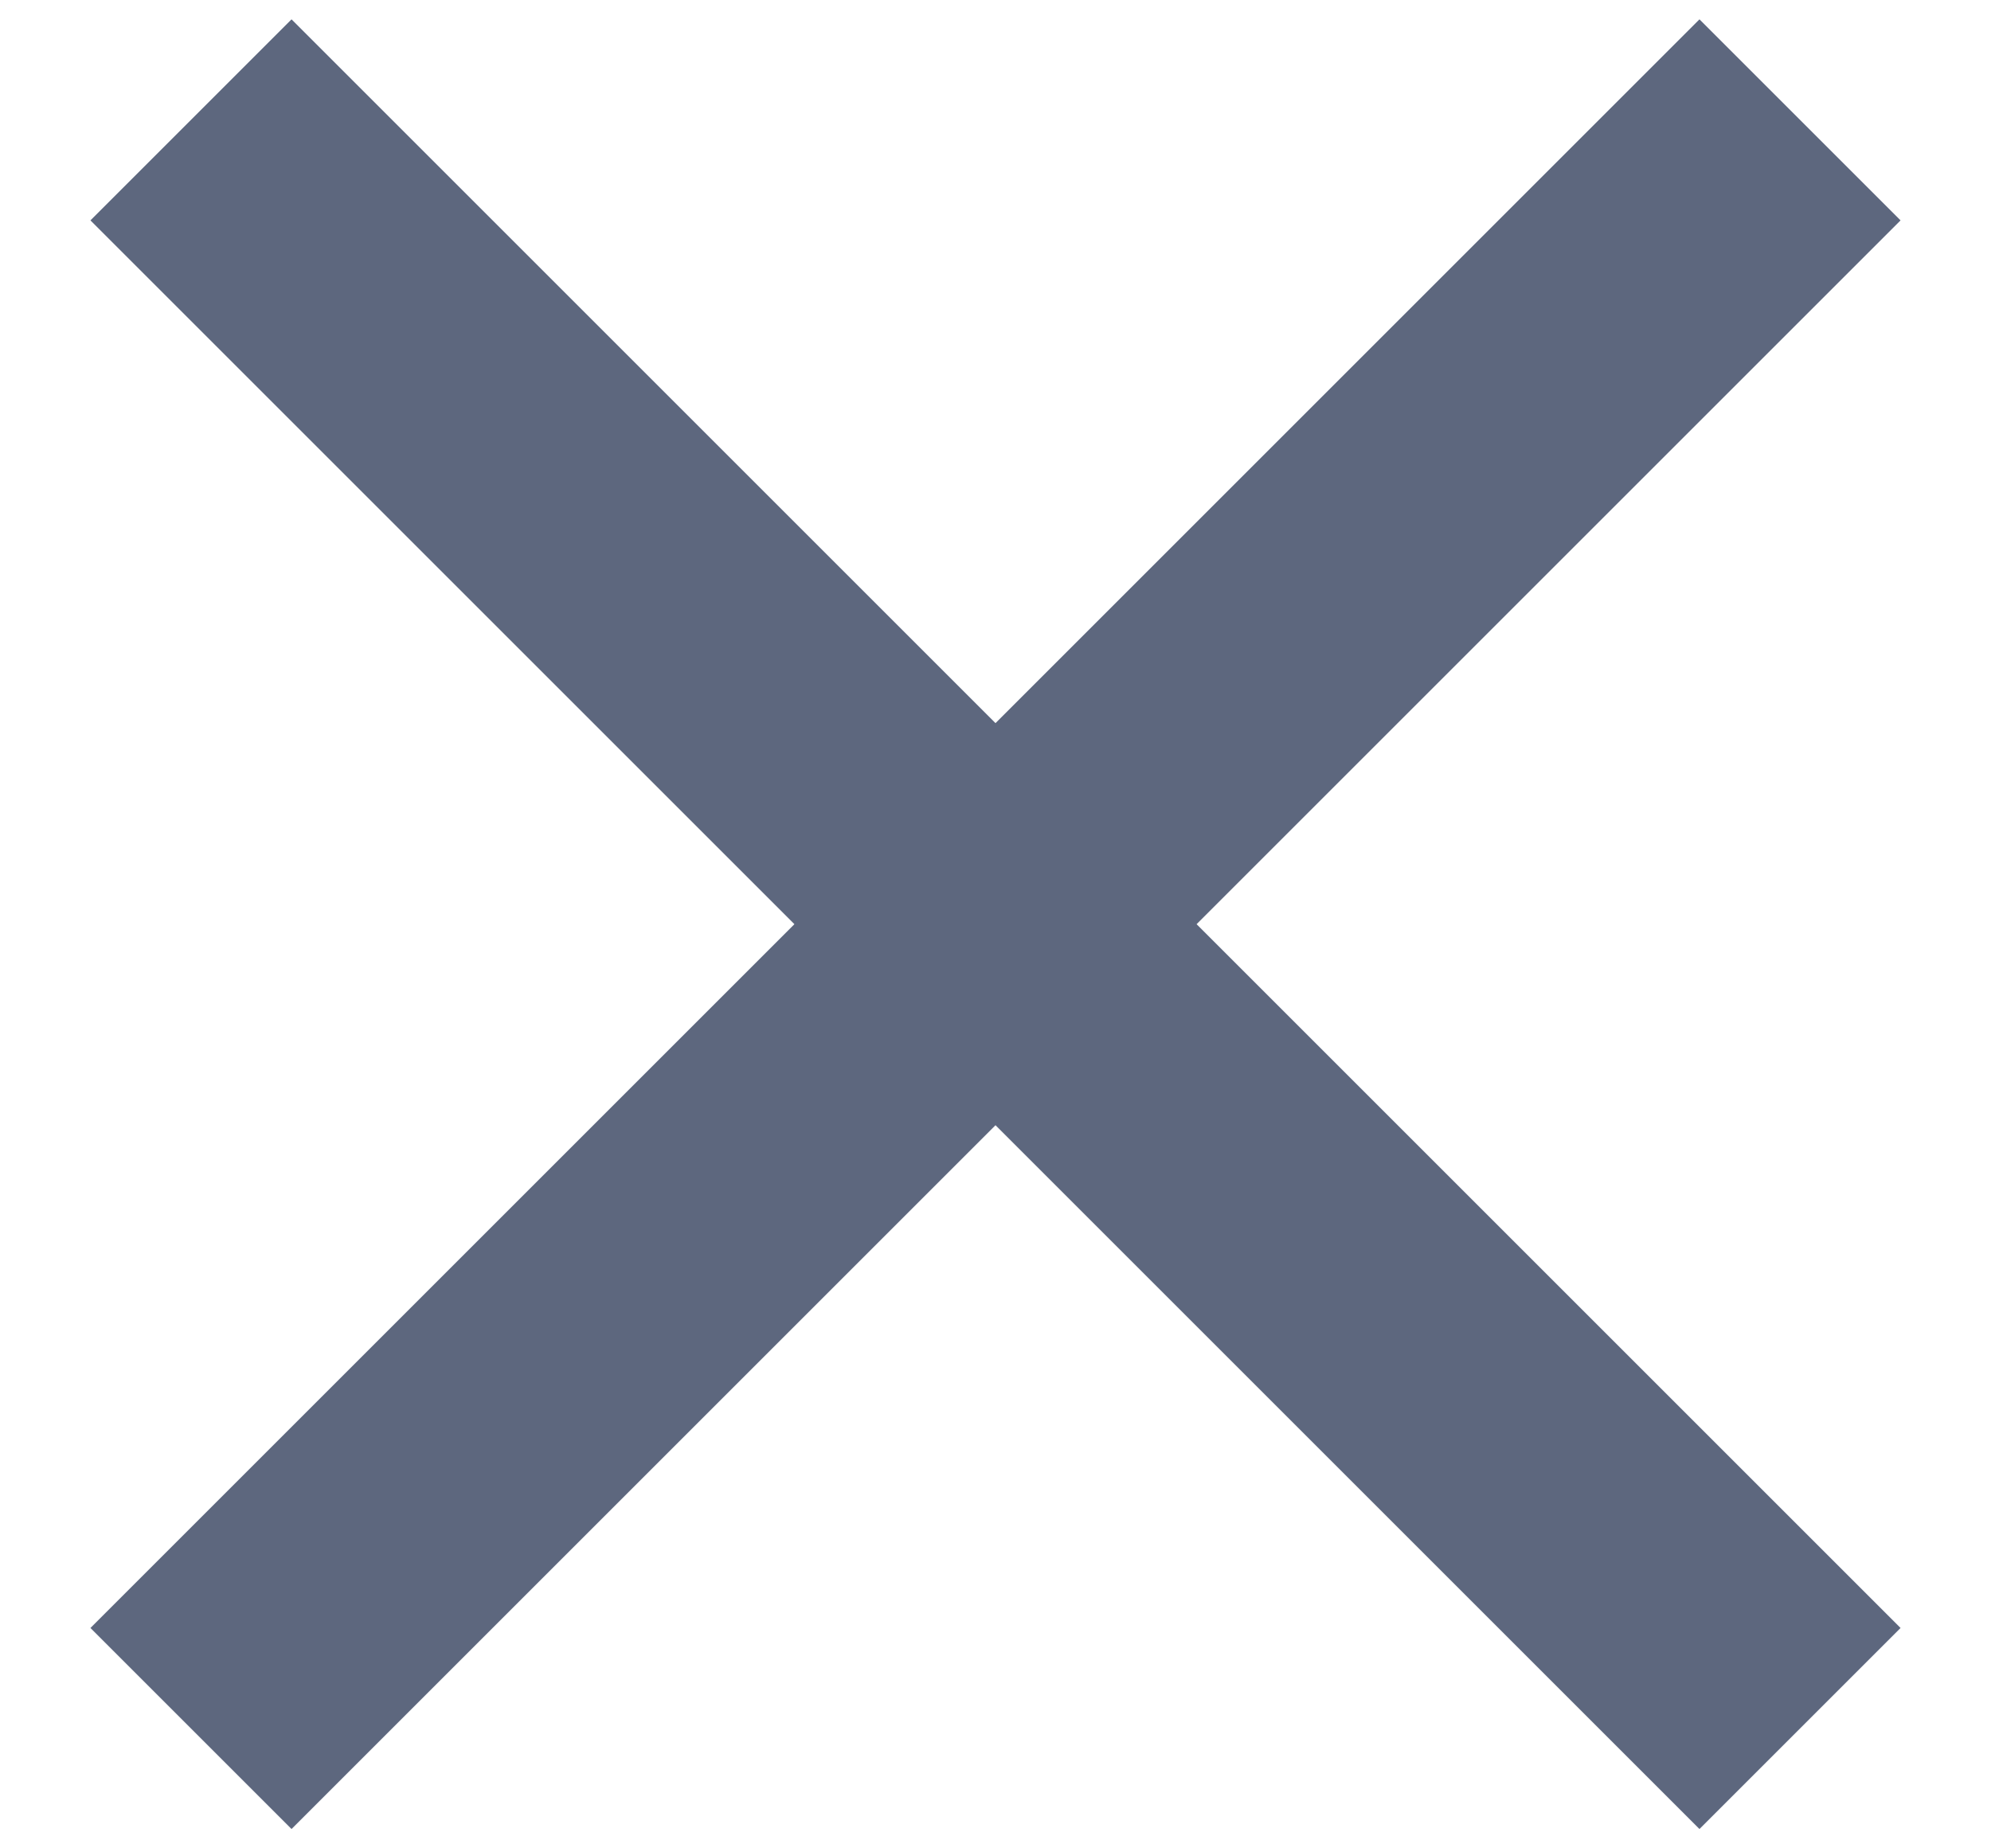 <svg width="14" height="13" viewBox="0 0 14 13" fill="none" xmlns="http://www.w3.org/2000/svg">
<path d="M7 5.086L11.95 0.136L13.364 1.55L8.414 6.5L13.364 11.45L11.95 12.864L7 7.914L2.05 12.864L0.636 11.45L5.586 6.5L0.636 1.55L2.05 0.136L7 5.086Z" fill="#5D677E"/>
</svg>
